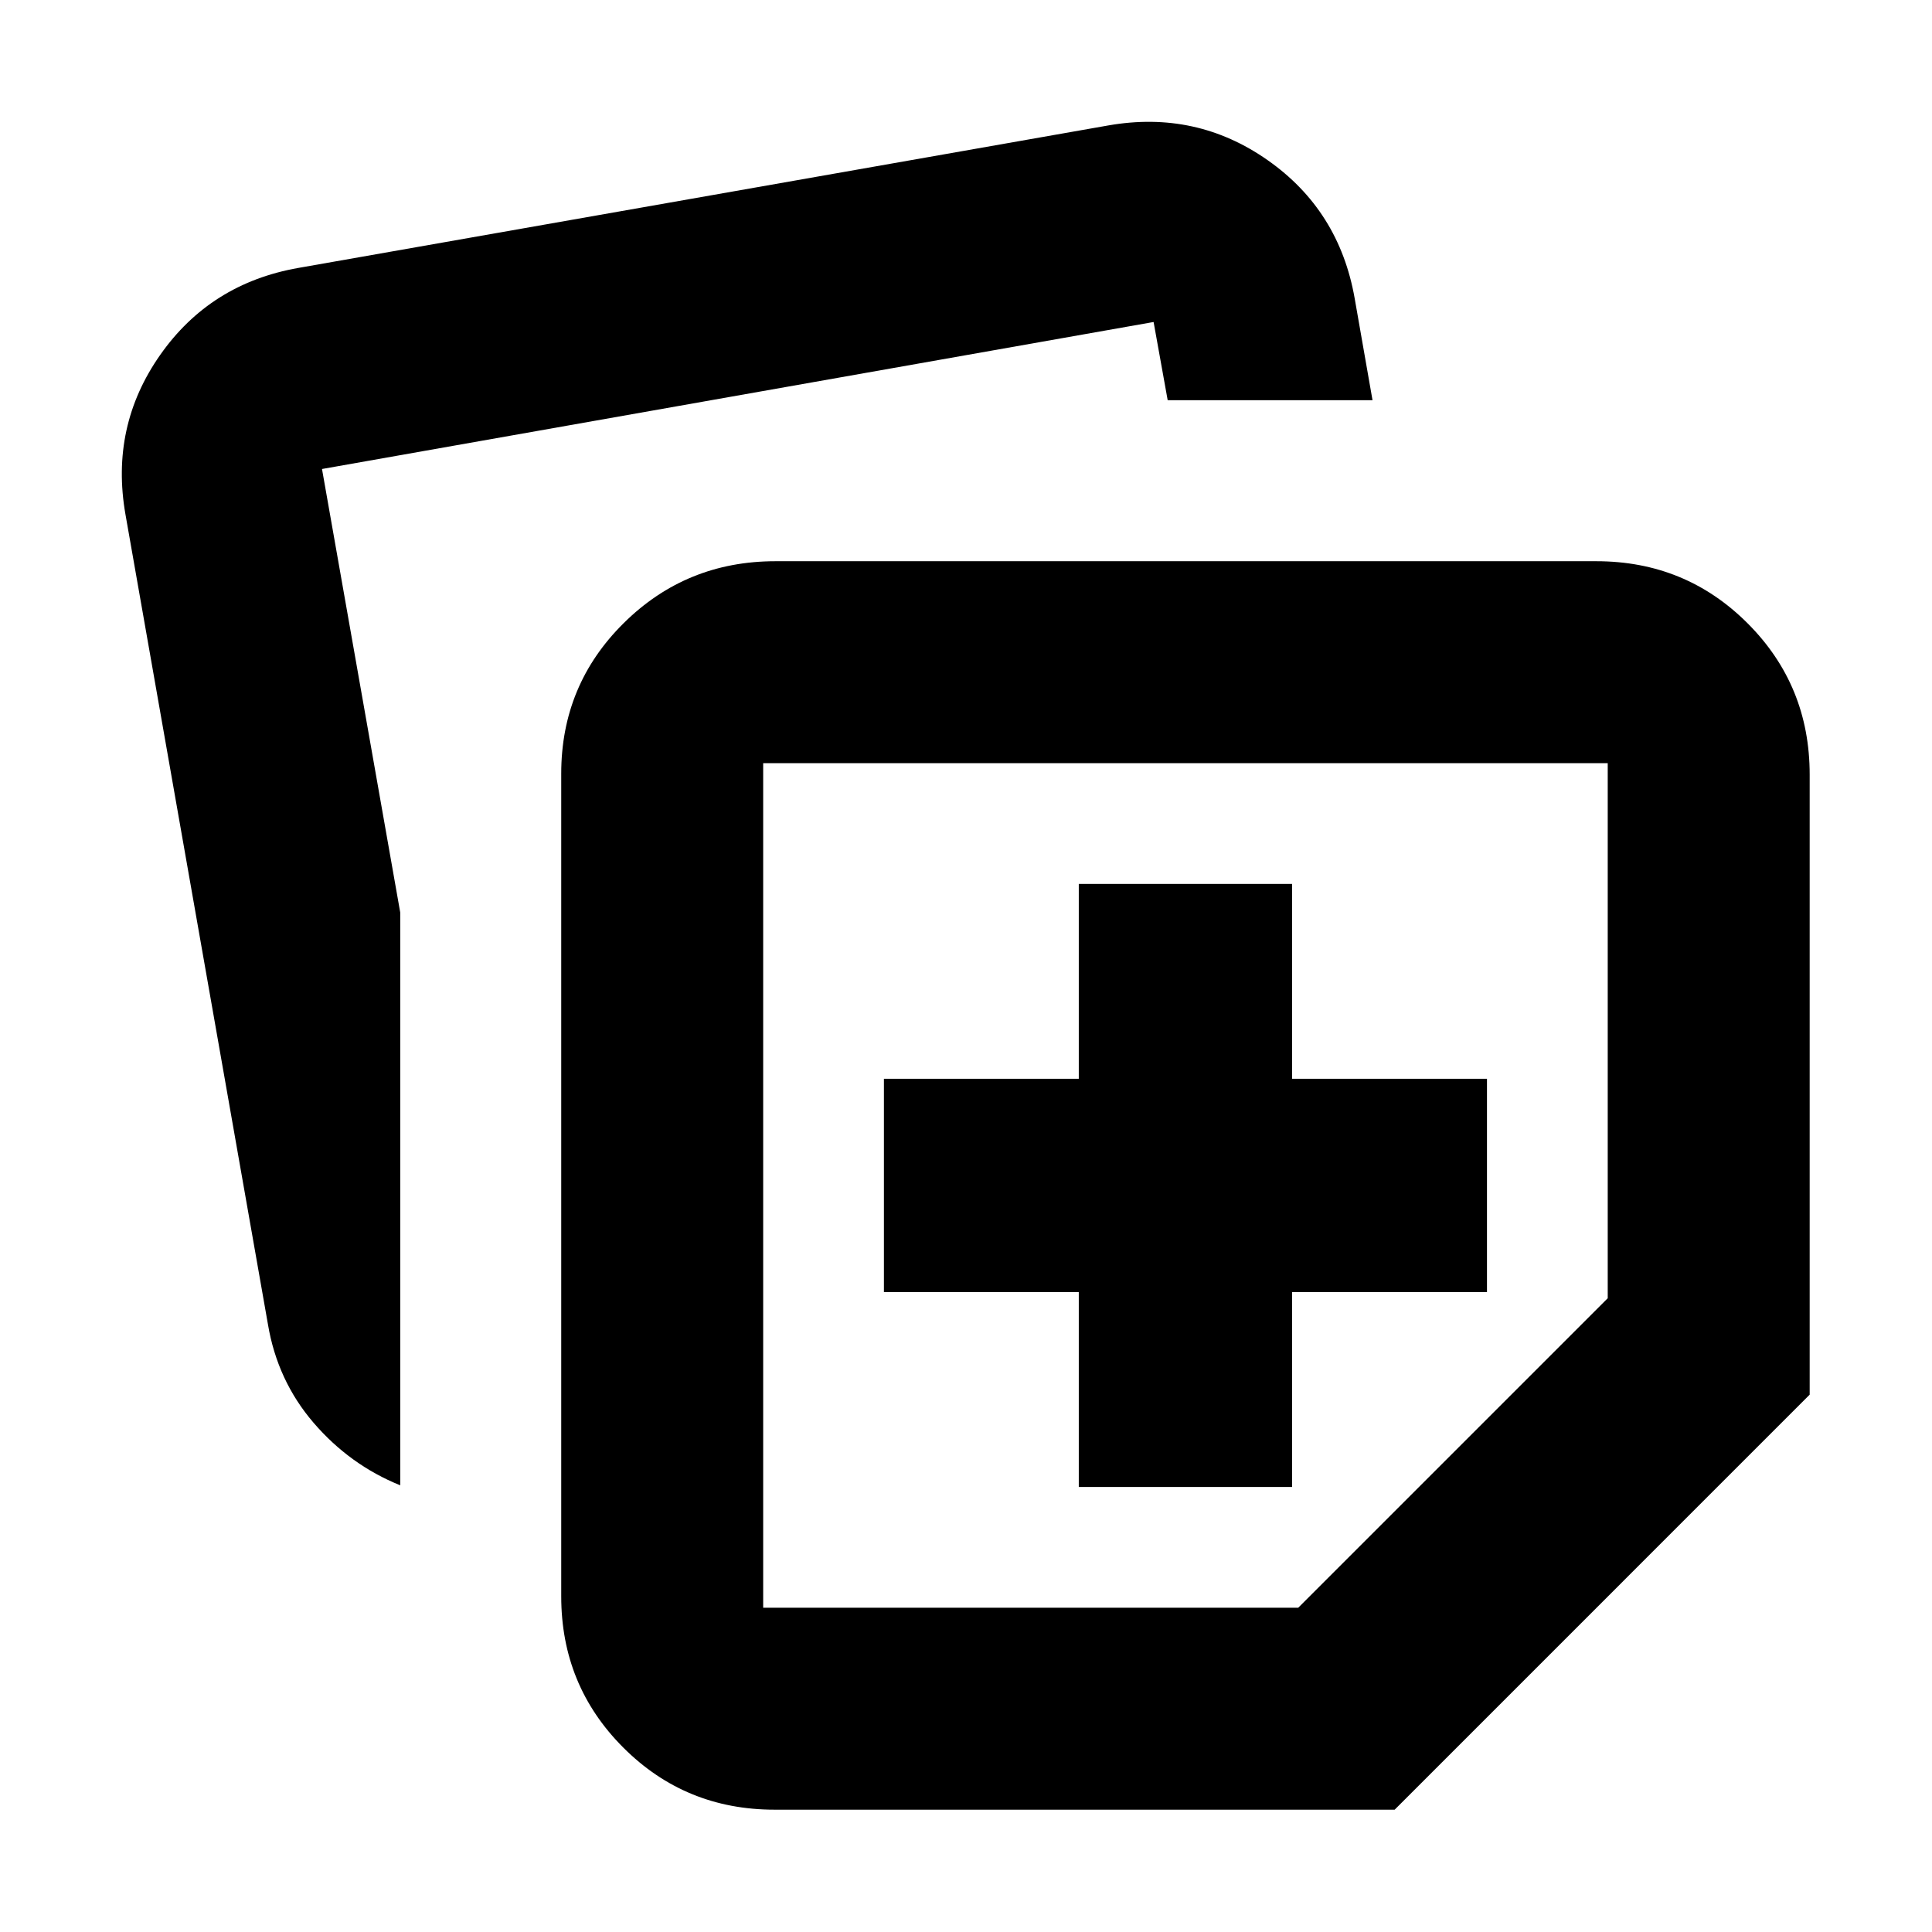 <svg xmlns="http://www.w3.org/2000/svg" height="24" viewBox="0 -960 960 960" width="24"><path d="M278.87-166.783v-408.781q0-44.097 31.065-74.832 31.066-30.734 75.371-30.734h407.911q44.305 0 75.153 30.848 30.848 30.848 30.848 75.153v308.13L693.001-60.782h-308.13q-44.305 0-75.153-30.848-30.848-30.848-30.848-75.153ZM62.347-704.348q-7.696-43.739 17.24-79.283 24.934-35.544 68.674-43.24l402.346-70.782q43.74-7.696 79.284 17.239 35.544 24.935 43.239 68.675L682-761.13H580.216l-7-38.87L160-726.957l38.87 220.348v284.652q-25.044-10.13-43.045-31.065-18-20.935-22.696-48.979L62.347-704.348Zm316.871 123.566v419.652h265.869L798.87-314.913v-265.869H379.218Zm209.826 209.826ZM536.043-221.13h106.002v-96.825h96.825v-106.002h-96.825v-96.825H536.043v96.825h-96.825v106.002h96.825v96.825Z"/></svg>